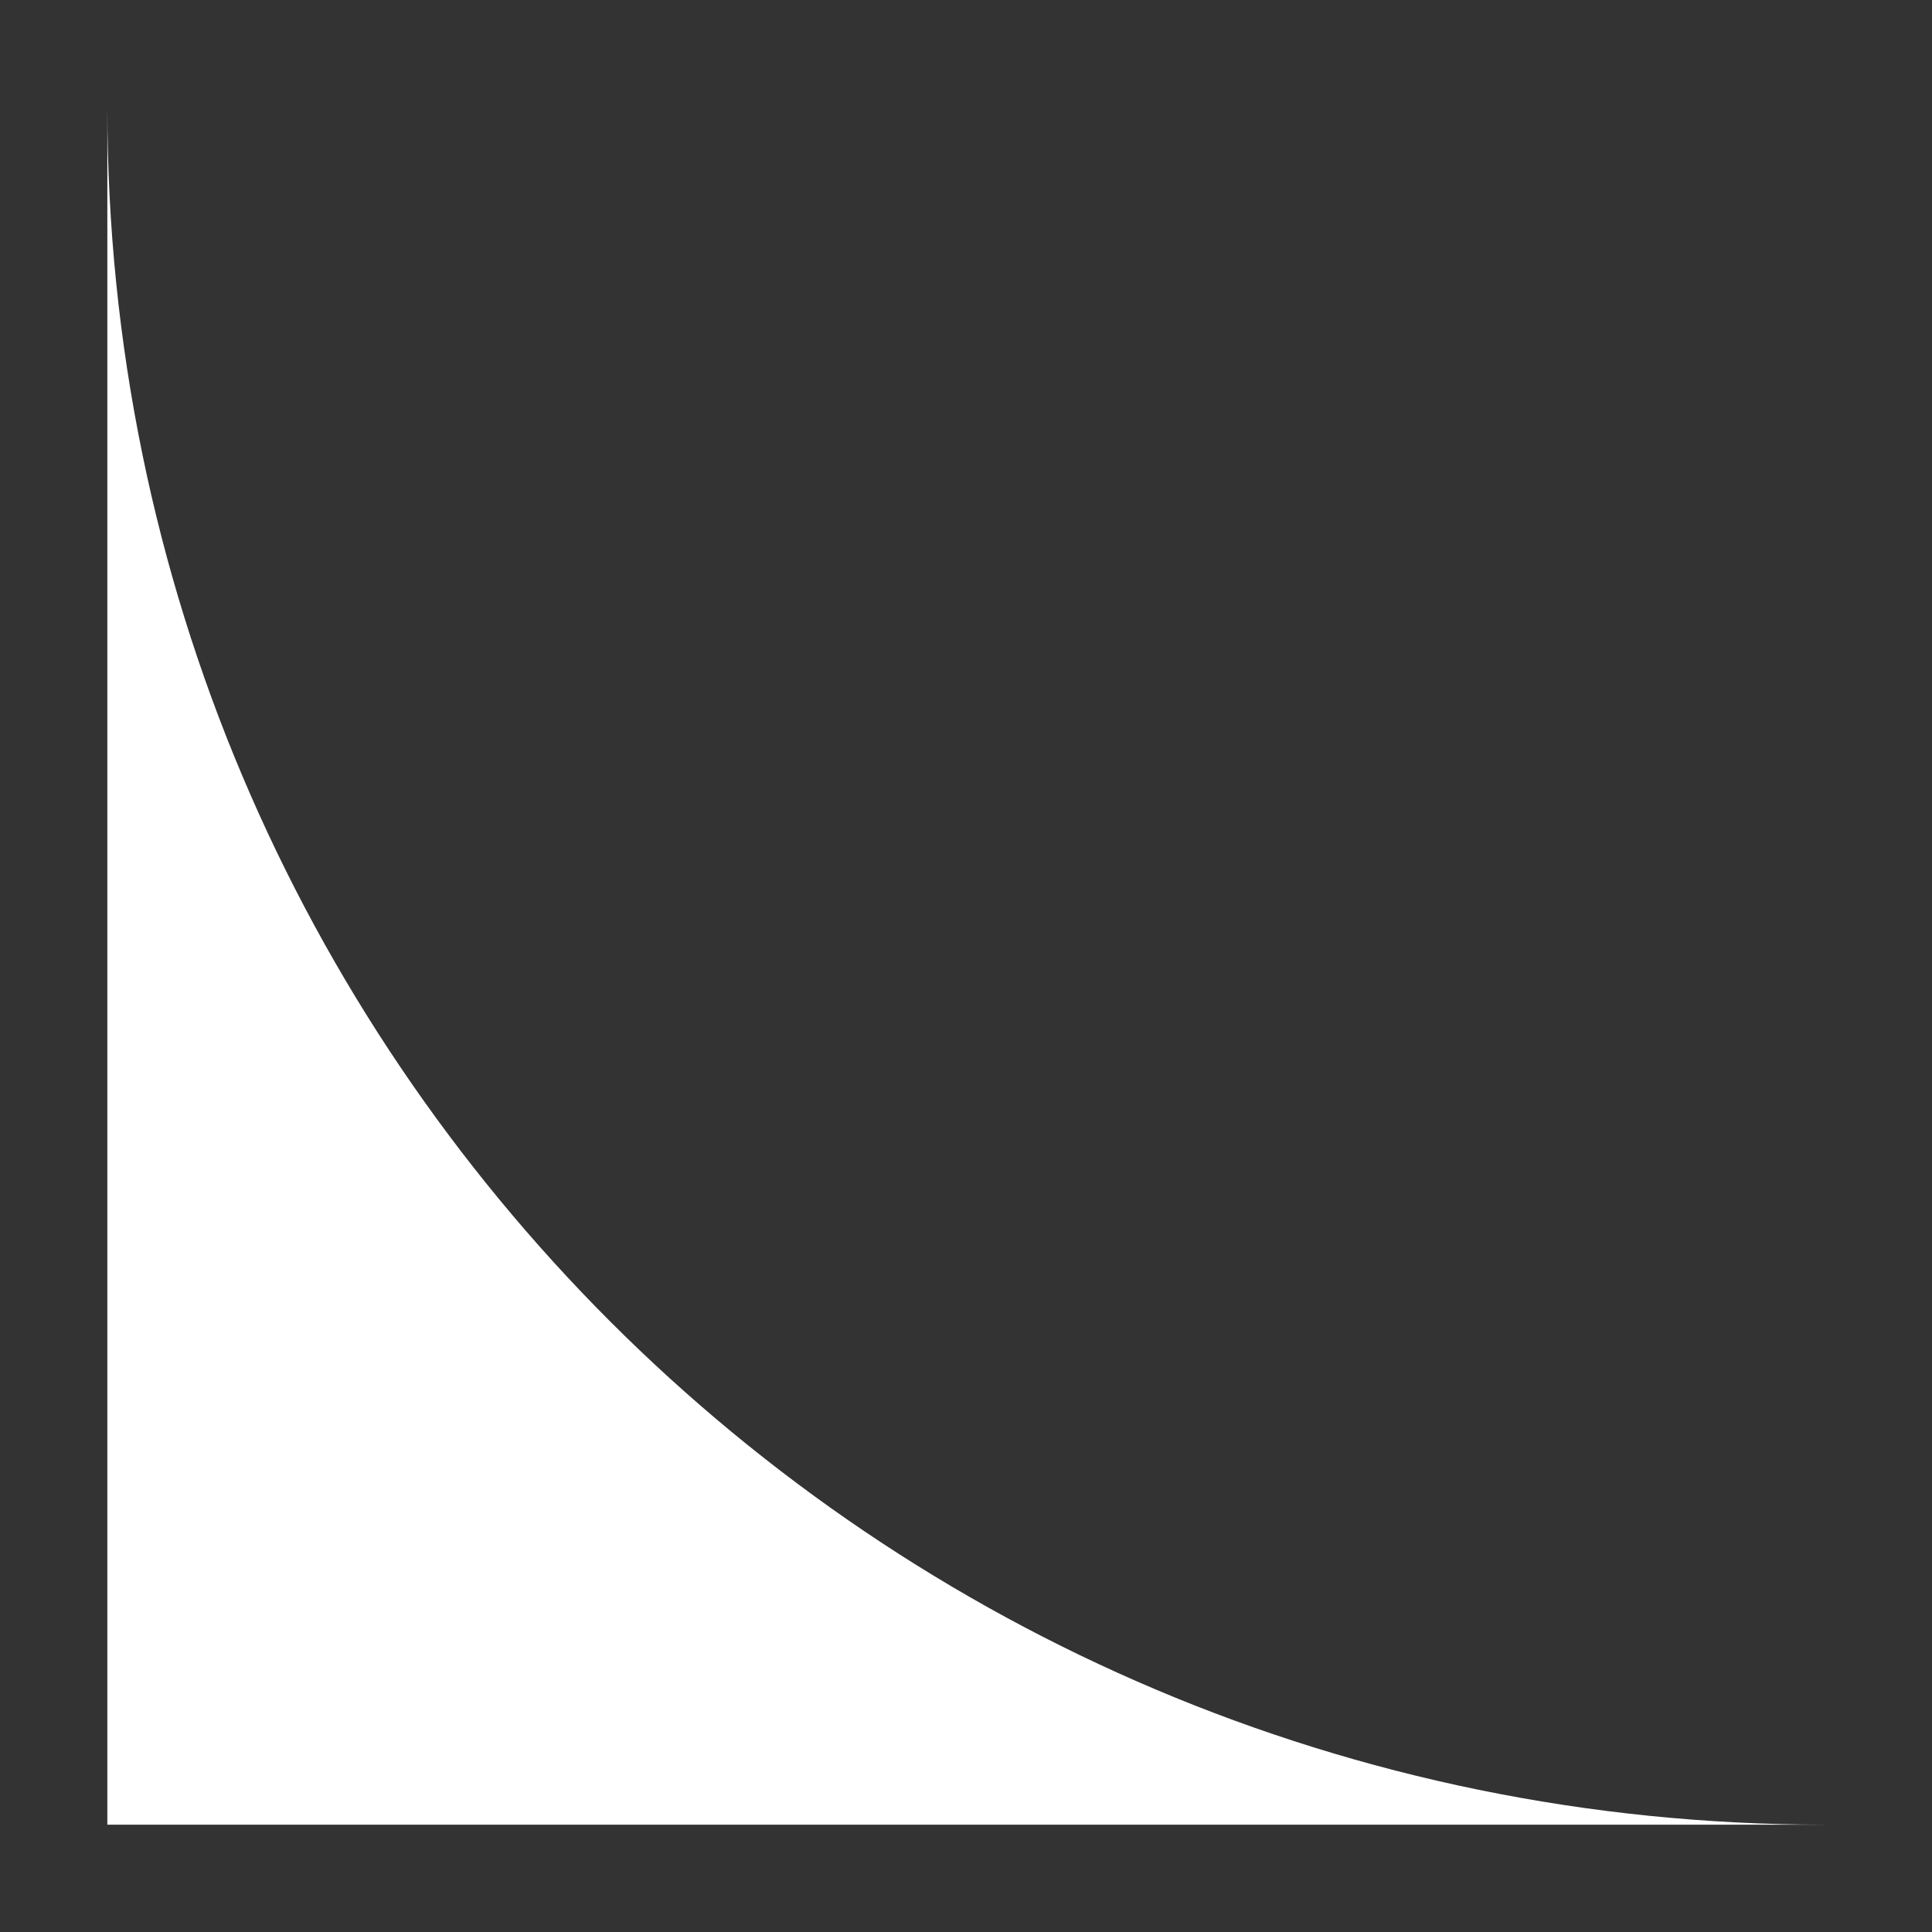 <svg width="9" height="9" viewBox="0 0 9 9" fill="none" xmlns="http://www.w3.org/2000/svg">
<rect x="0" y="0" width="9" height="9" fill="#333333" stroke="none"/>
<path d="M0.5 0.5L0.5 8.5L8.5 8.5C4.082 8.5 0.5 4.918 0.5 0.5Z" fill="white"/>
</svg>
